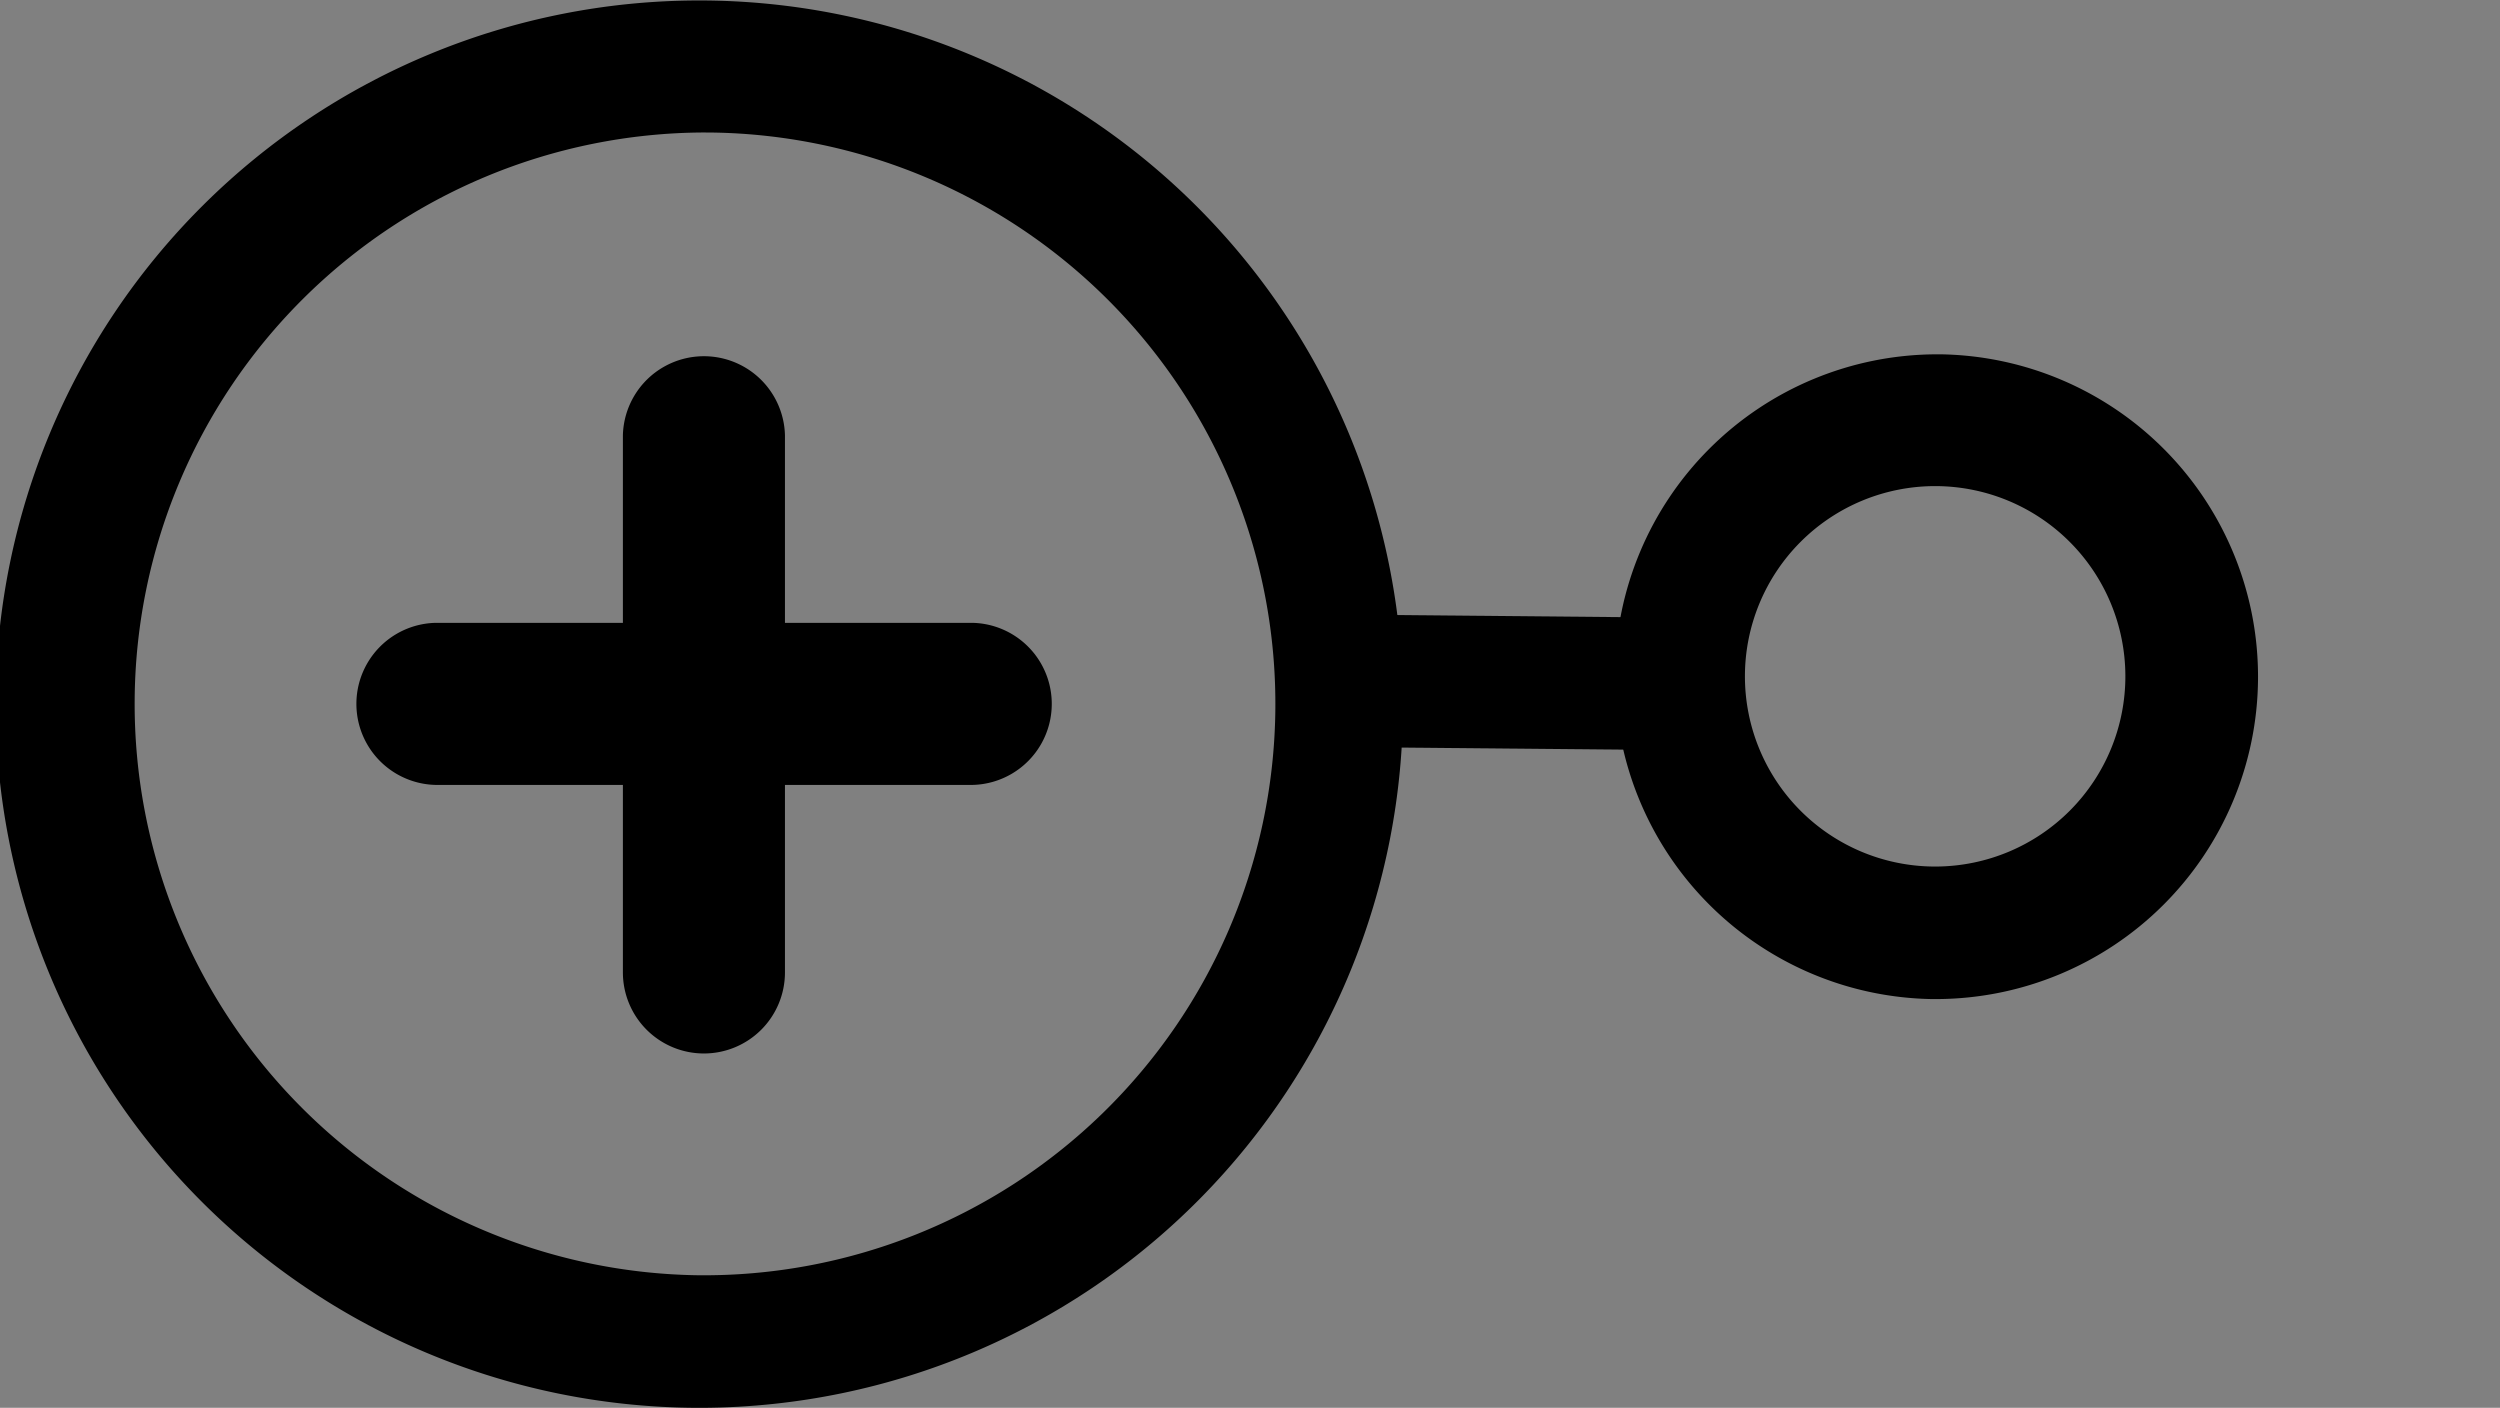 <svg id="Groupe_134" data-name="Groupe 134" xmlns="http://www.w3.org/2000/svg" width="56.382" height="31.75" viewBox="0 0 56.382 31.75">
  <rect x="0" y="0" width="56.382" height="31.75" fill="#808080" stroke="none"/>
  <g id="Groupe_119" data-name="Groupe 119">
    <g id="Groupe_118" data-name="Groupe 118">
      <path id="Tracé_19" data-name="Tracé 19" d="M751.674,663h-.22a15.87,15.87,0,1,1,.22,0Zm-.011-28.762a12.887,12.887,0,0,0-.168,25.772h0a12.886,12.886,0,1,0,.347-25.771Z" transform="translate(-735.792 -631.25)"/>
    </g>
  </g>
  <g id="Groupe_122" data-name="Groupe 122" transform="translate(36.401 7.991)">
    <g id="Groupe_121" data-name="Groupe 121" transform="translate(0 0)">
      <path id="Tracé_20" data-name="Tracé 20" d="M816.152,661.836h-.1a7.271,7.271,0,0,1,.1-14.541h.1a7.271,7.271,0,0,1-.1,14.541Zm-.059-2.989h.058a4.29,4.29,0,1,0-.058,0Z" transform="translate(-808.88 -647.295)"/>
    </g>
  </g>
  <g id="Groupe_123" data-name="Groupe 123" transform="translate(56.382 23.283)">
    <path id="Tracé_21" data-name="Tracé 21" d="M849,678" transform="translate(-849 -678)" fill="#fff" stroke="#000" stroke-miterlimit="10" stroke-width="6"/>
  </g>
  <g id="Groupe_130" data-name="Groupe 130" transform="translate(7.992 7.991)">
    <g id="Groupe_126" data-name="Groupe 126" transform="translate(6.056)">
      <g id="Groupe_124" data-name="Groupe 124" transform="translate(1.828 1.828)">
        <line id="Ligne_12" data-name="Ligne 12" y2="12.112" fill="#fff"/>
      </g>
      <g id="Groupe_125" data-name="Groupe 125">
        <path id="Tracé_22" data-name="Tracé 22" d="M765.995,663.794a1.828,1.828,0,0,1-1.828-1.828V649.854a1.828,1.828,0,0,1,3.655,0v12.113A1.828,1.828,0,0,1,765.995,663.794Z" transform="translate(-764.167 -648.026)"/>
      </g>
    </g>
    <g id="Groupe_129" data-name="Groupe 129" transform="translate(0 6.056)">
      <g id="Groupe_127" data-name="Groupe 127" transform="translate(1.828 1.828)">
        <line id="Ligne_13" data-name="Ligne 13" x2="12.112" fill="#fff"/>
      </g>
      <g id="Groupe_128" data-name="Groupe 128" transform="translate(0)">
        <path id="Tracé_23" data-name="Tracé 23" d="M766.509,663.28H754.4a1.828,1.828,0,0,1,0-3.655h12.112a1.828,1.828,0,0,1,0,3.655Z" transform="translate(-752.569 -659.625)"/>
      </g>
    </g>
  </g>
  <g id="Groupe_133" data-name="Groupe 133" transform="translate(29.821 13.856)">
    <g id="Groupe_131" data-name="Groupe 131" transform="translate(0.014 1.494)">
      <line id="Ligne_14" data-name="Ligne 14" x1="8.448" y1="0.078" fill="#fff"/>
    </g>
    <g id="Groupe_132" data-name="Groupe 132">
      <rect id="Rectangle_13" data-name="Rectangle 13" width="2.988" height="8.448" transform="translate(0 2.988) rotate(-89.472)"/>
    </g>
  </g>
</svg>
